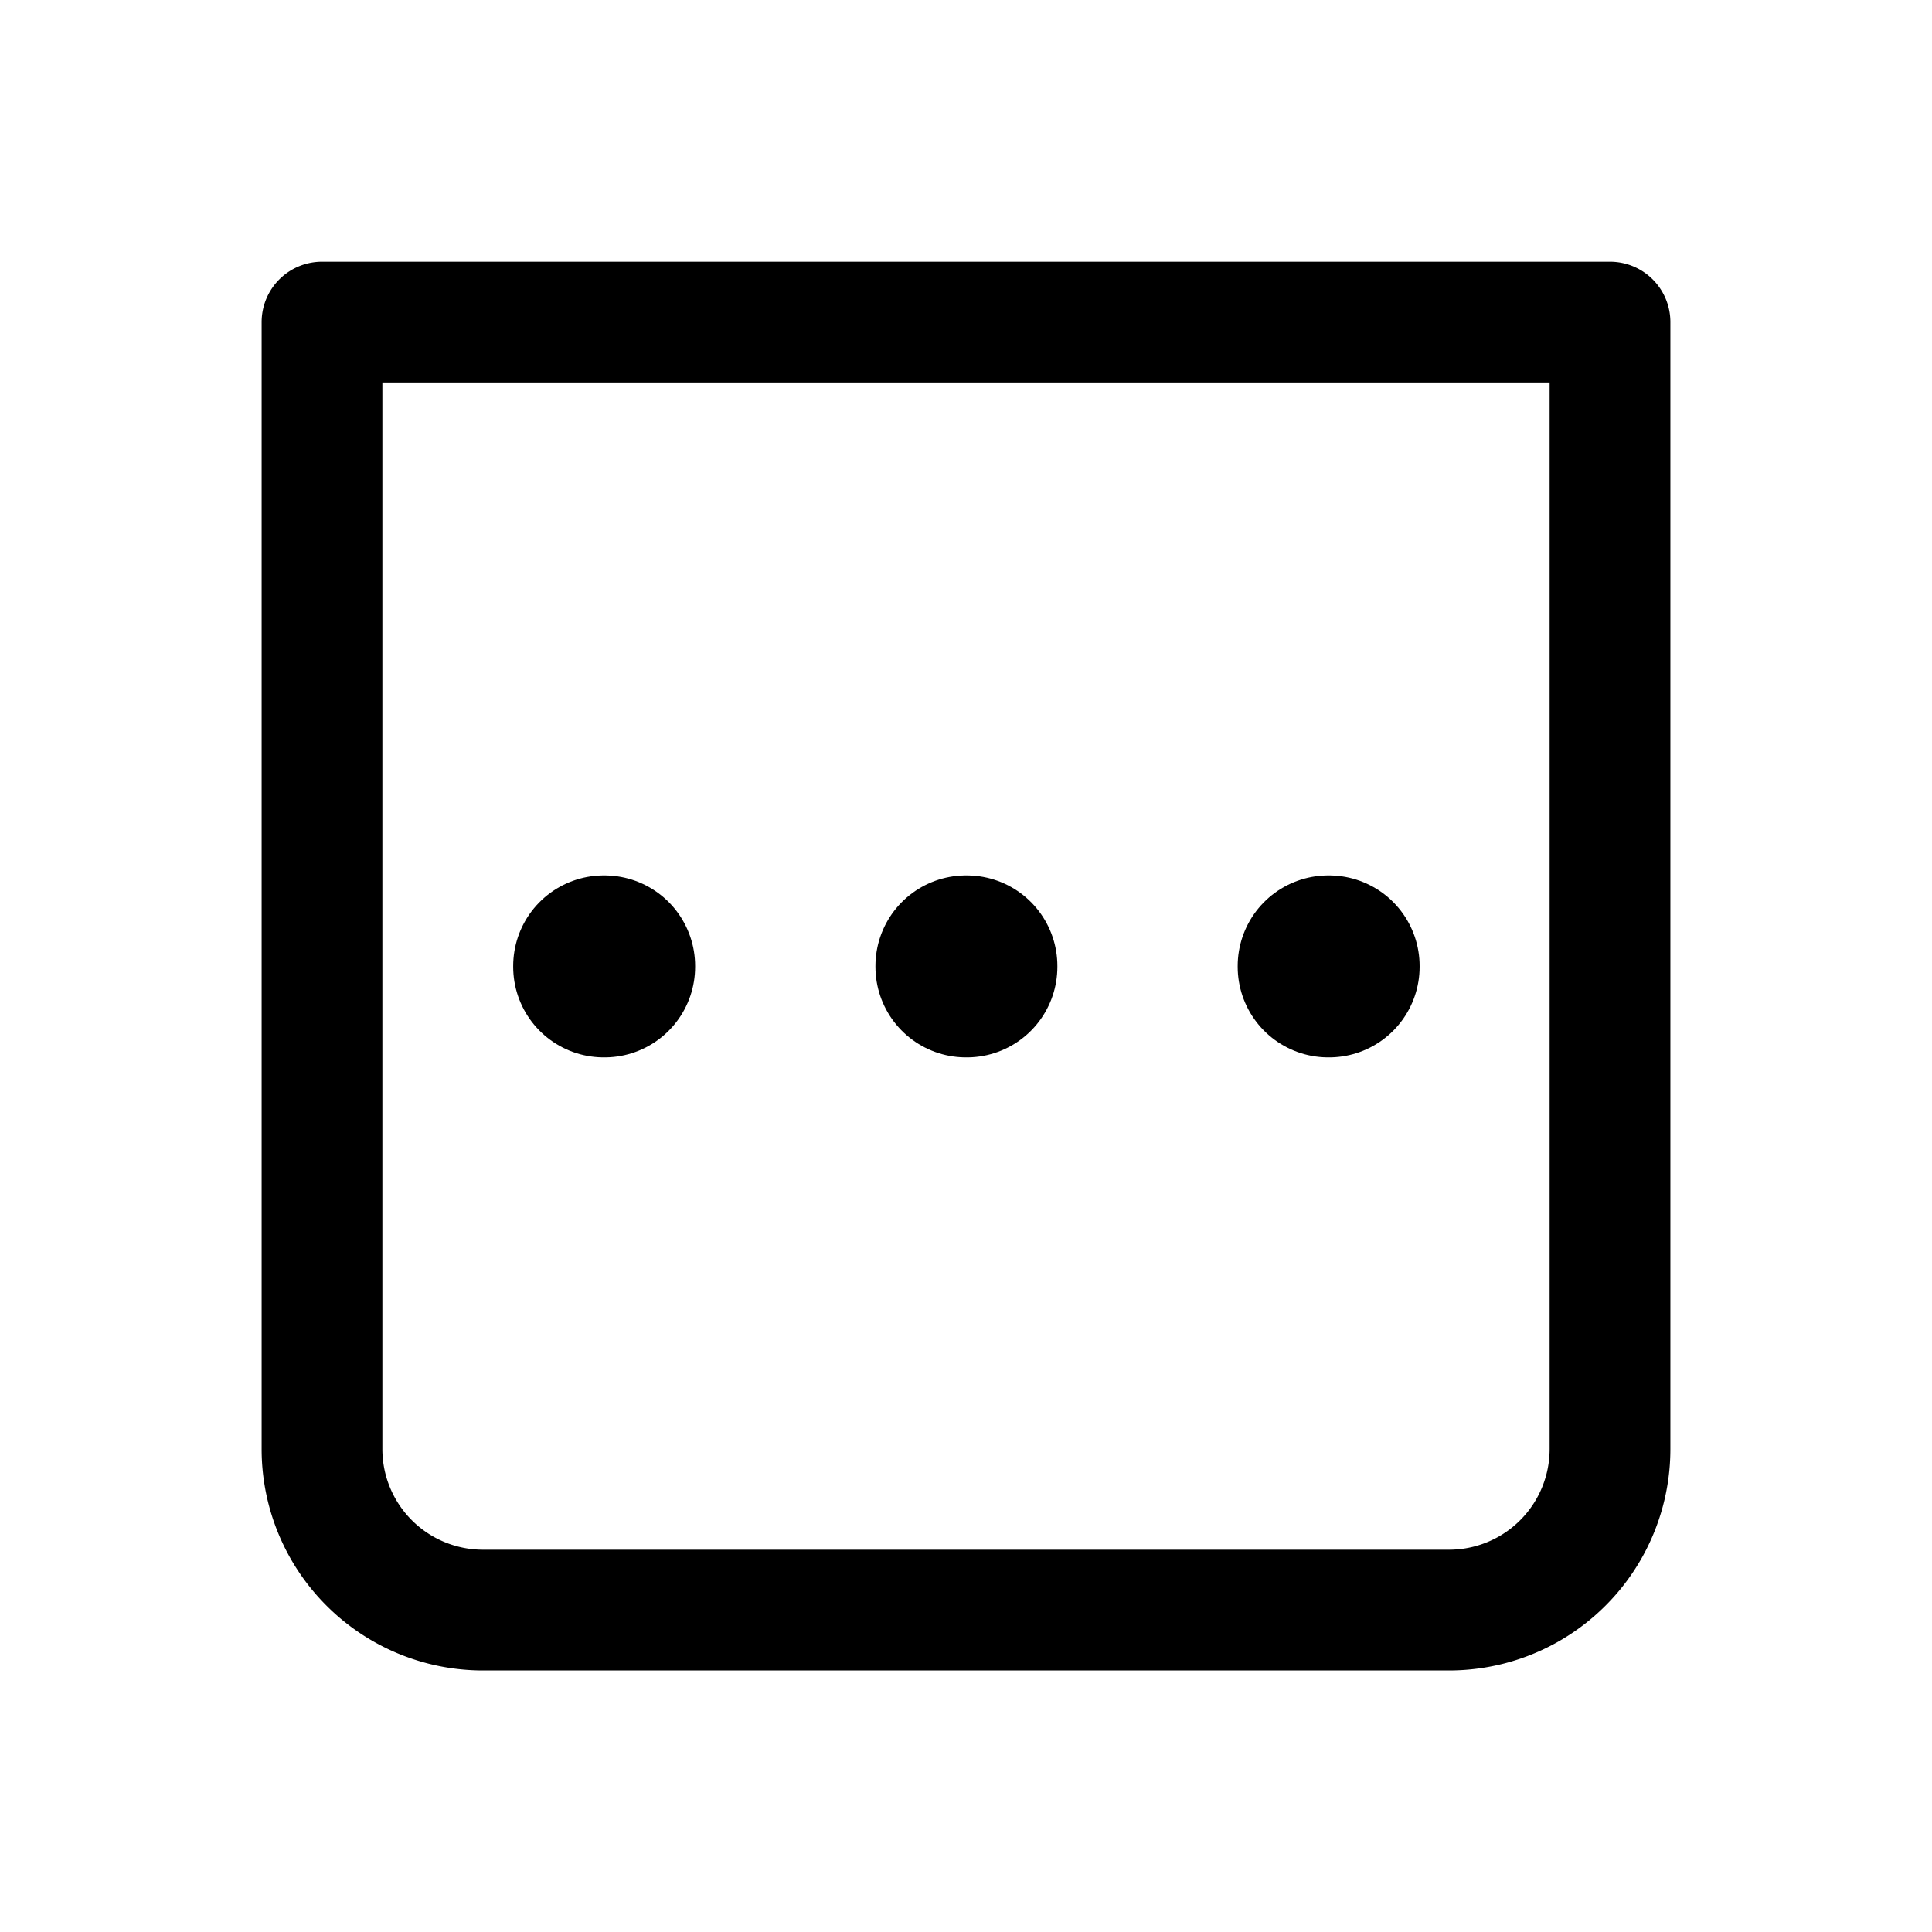 <svg xmlns="http://www.w3.org/2000/svg" xmlns:xlink="http://www.w3.org/1999/xlink" width="24" height="24" viewBox="0 0 24 24"><g fill="none" stroke="currentColor" stroke-linejoin="round"><path stroke-linecap="round" stroke-width="1.5" d="M4 4.001h16v14a2 2 0 0 1-2 2H6a2 2 0 0 1-2-2z"/><path stroke-width="2.25" d="M12.01 12v.01H12V12zm4.5 0v.01h-.01V12zm-9 0v.01H7.5V12z"/></g></svg>
